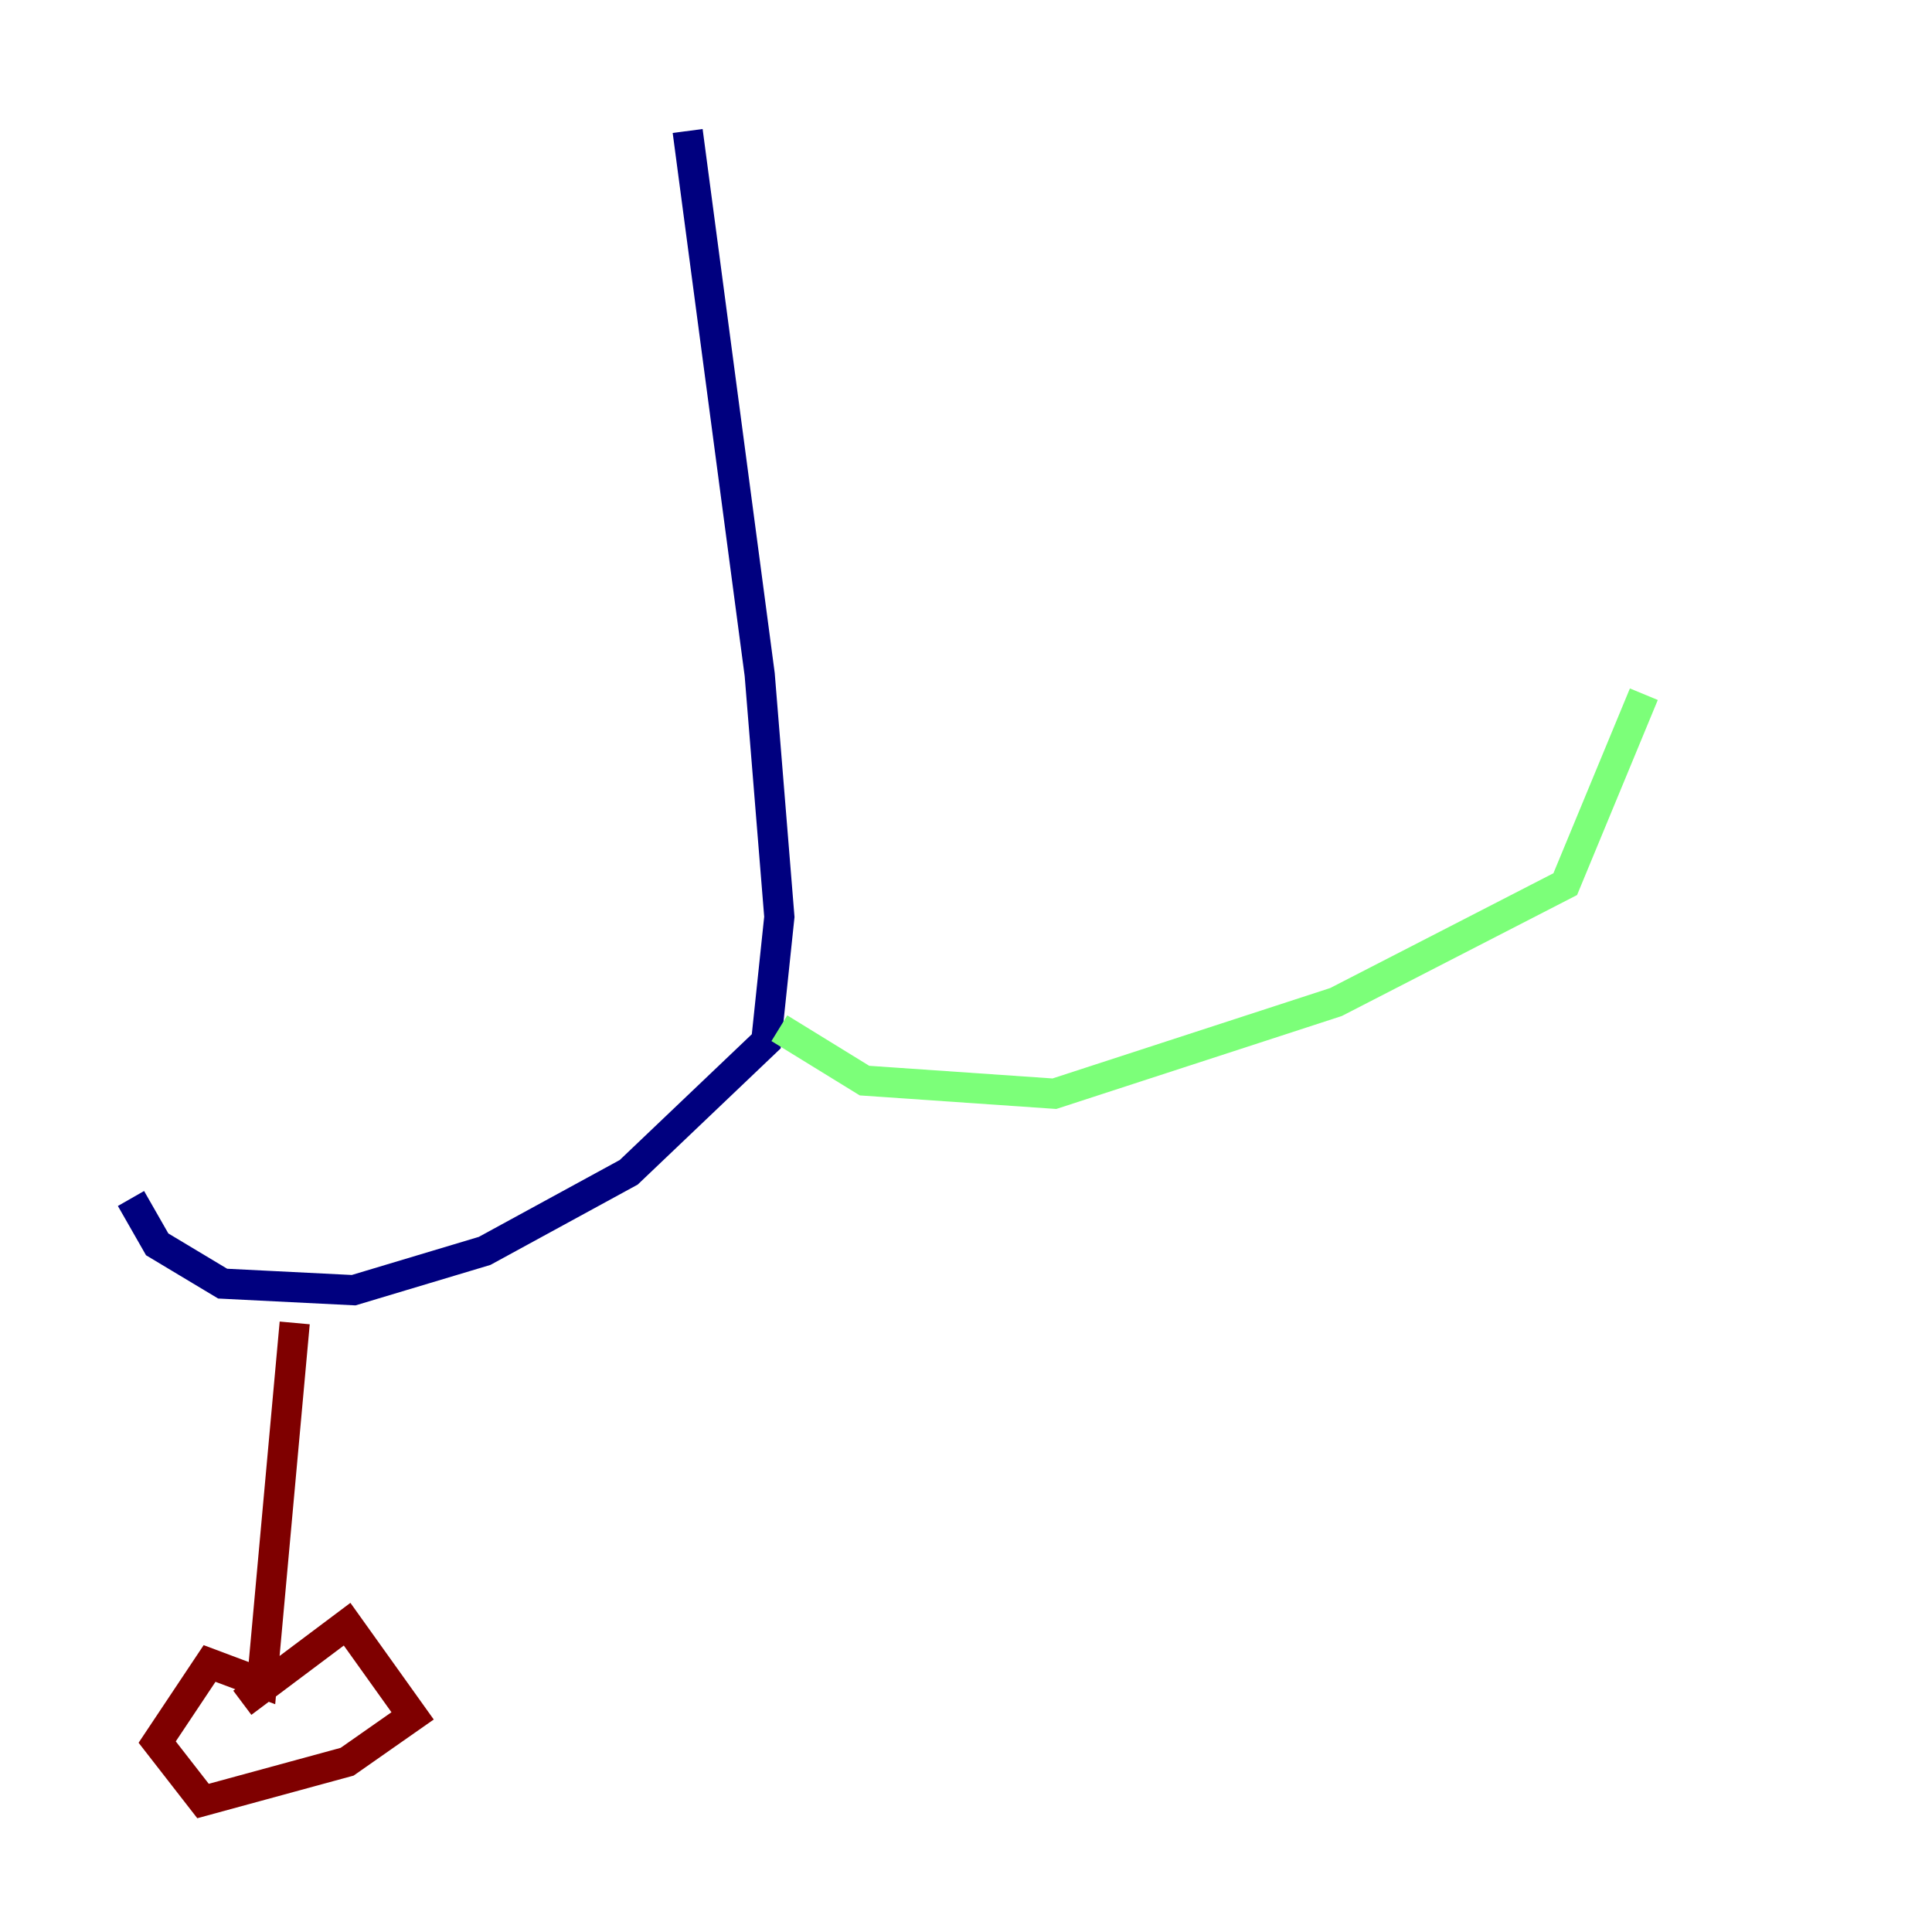 <?xml version="1.0" encoding="utf-8" ?>
<svg baseProfile="tiny" height="128" version="1.2" viewBox="0,0,128,128" width="128" xmlns="http://www.w3.org/2000/svg" xmlns:ev="http://www.w3.org/2001/xml-events" xmlns:xlink="http://www.w3.org/1999/xlink"><defs /><polyline fill="none" points="45.559,8.678 50.332,44.691 51.634,60.746 50.766,68.99 41.654,77.668 32.108,82.875 23.43,85.478 14.752,85.044 10.414,82.441 8.678,79.403" stroke="#00007f" stroke-width="2" /><polyline fill="none" points="51.634,68.122 57.275,71.593 69.858,72.461 88.515,66.386 103.702,58.576 108.909,45.993" stroke="#7cff79" stroke-width="2" /><polyline fill="none" points="19.525,87.647 17.356,111.512 13.885,110.21 10.414,115.417 13.451,119.322 22.997,116.719 27.336,113.681 22.997,107.607 16.054,112.814" stroke="#7f0000" stroke-width="2" /></svg>